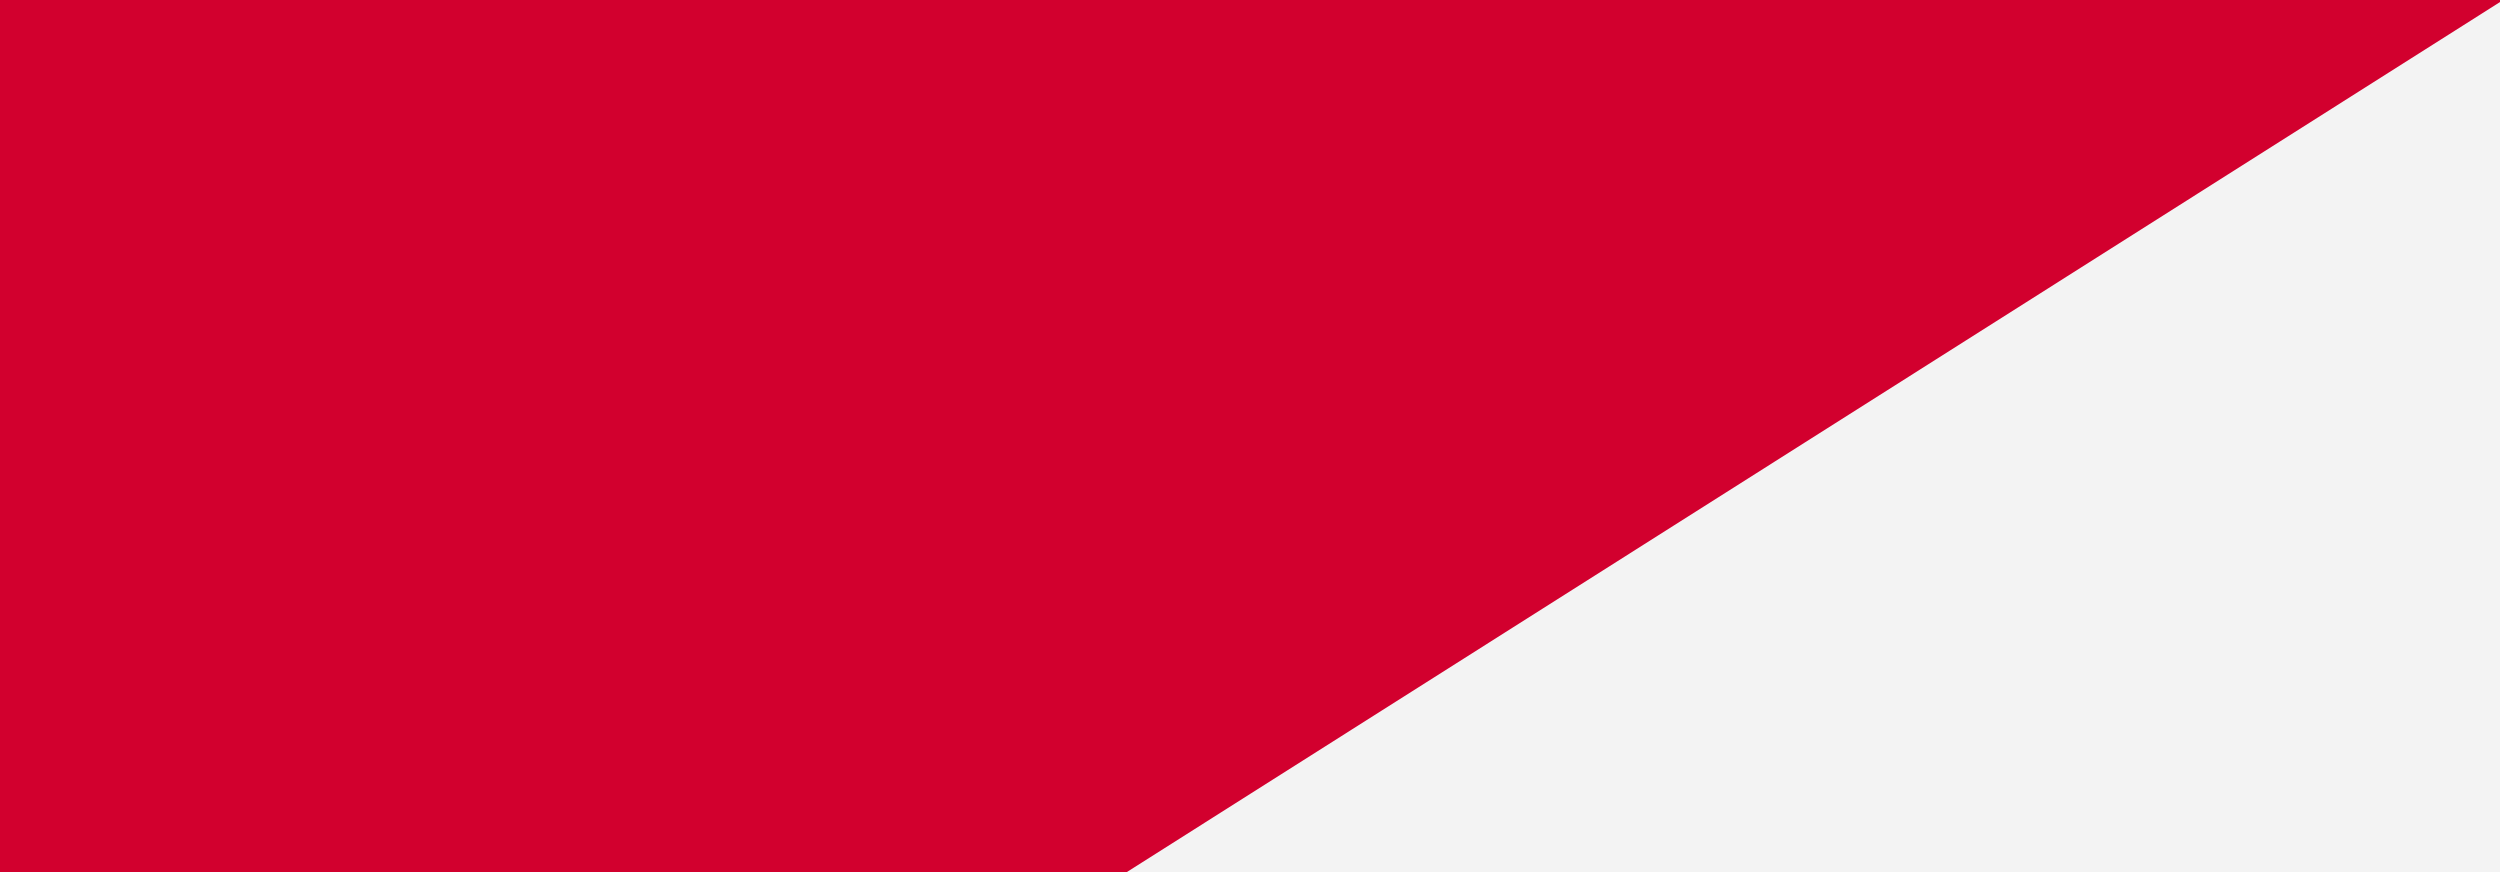 <svg width="1536" height="536" viewBox="0 0 1536 536" fill="none" xmlns="http://www.w3.org/2000/svg">
<rect x="0" y="0" width="1536" height="536" fill="#333333" stroke="none"/>
<g clip-path="url(#clip0_105_703)">
<rect width="1536" height="536" fill="#D2002E"/>
<path d="M692 536L1538 0V536H692Z" fill="#F3F3F3"/>
</g>
<defs>
<clipPath id="clip0_105_703">
<rect width="1536" height="536" fill="white"/>
</clipPath>
</defs>
</svg>
